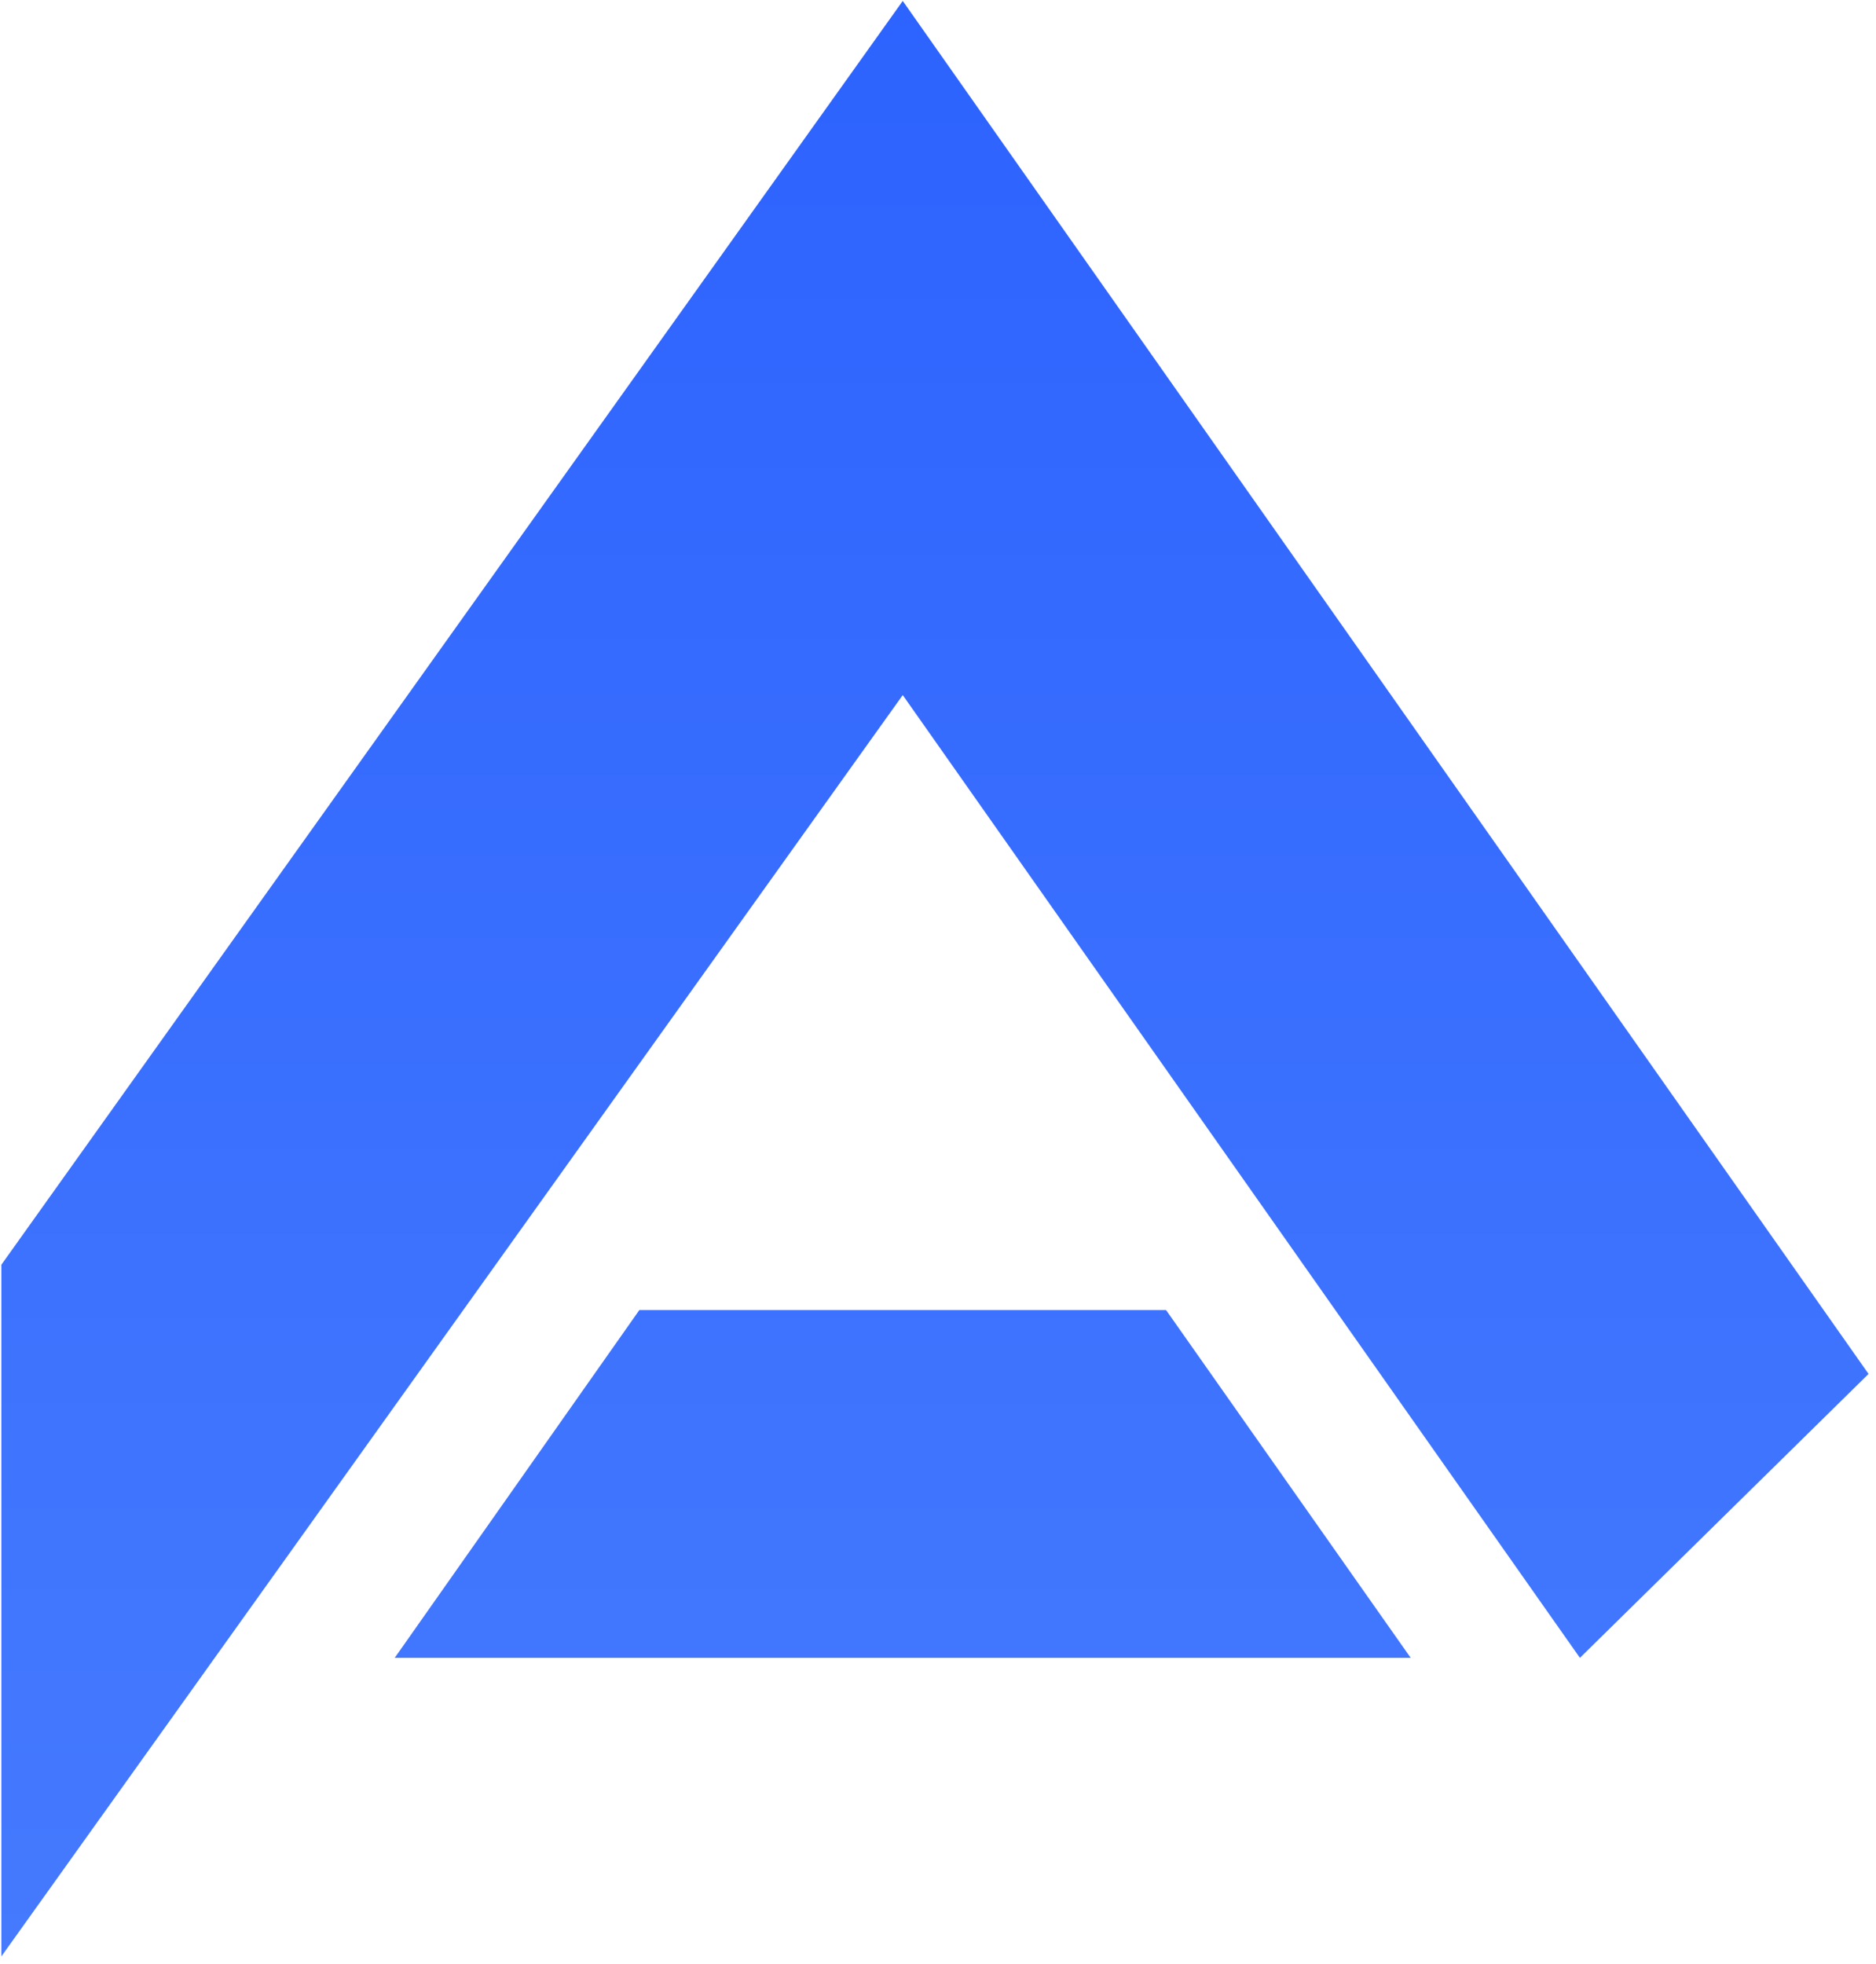 <svg width="213" height="223" viewBox="0 0 213 223" fill="none" xmlns="http://www.w3.org/2000/svg">
<path d="M160.17 188.212L132.394 148.728H72.591L44.815 188.212H160.17Z" fill="url(#paint0_linear_1524_258352)"/>
<path d="M102.497 0.107L0.154 143.583V222.107L102.497 78.912L179.383 188.212L212.154 155.979L102.497 0.107Z" fill="url(#paint1_linear_1524_258352)"/>
<defs>
<linearGradient id="paint0_linear_1524_258352" x1="106.154" y1="0.107" x2="106.154" y2="222.107" gradientUnits="userSpaceOnUse">
<stop stop-color="#2D63FE"/>
<stop offset="1" stop-color="#457AFE"/>
</linearGradient>
<linearGradient id="paint1_linear_1524_258352" x1="106.154" y1="0.107" x2="106.154" y2="222.107" gradientUnits="userSpaceOnUse">
<stop stop-color="#2D63FE"/>
<stop offset="1" stop-color="#457AFE"/>
</linearGradient>
</defs>
</svg>
